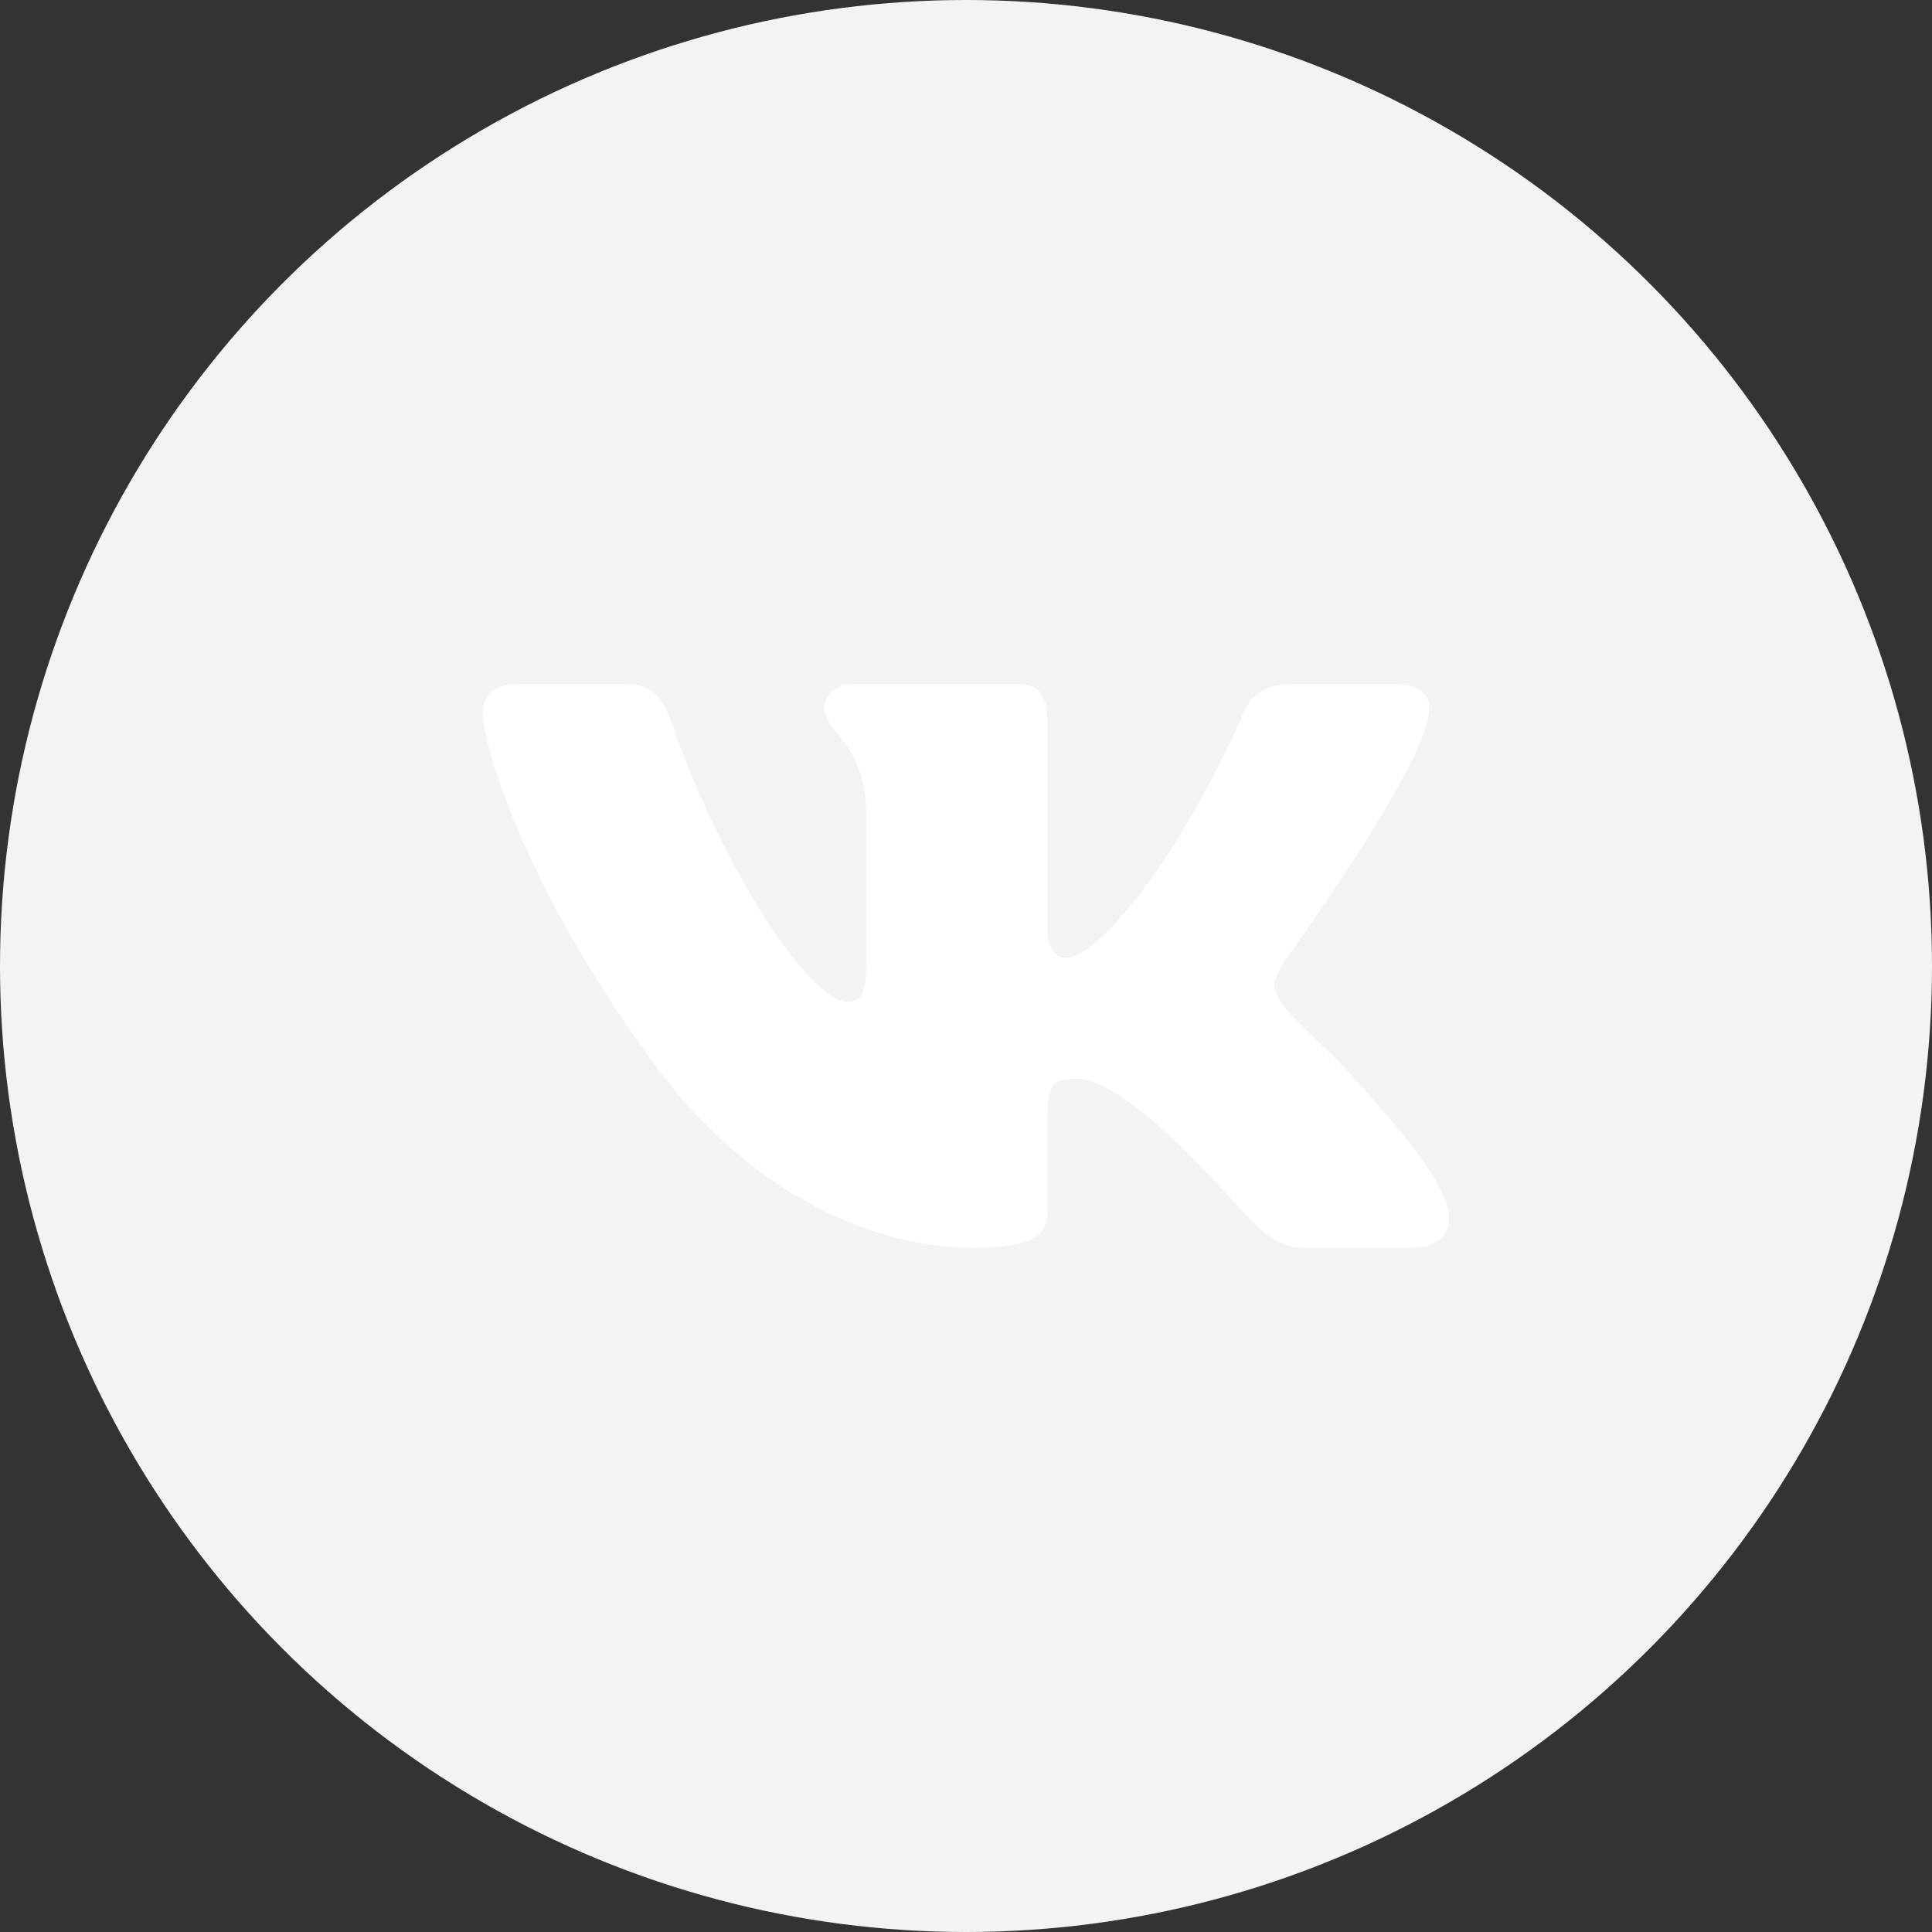 <svg width="40" height="40" viewBox="0 0 40 40" fill="none" xmlns="http://www.w3.org/2000/svg">
<rect x="0" y="0" width="40" height="40" fill="#333333" stroke="none"/>
<g clip-path="url(#clip0_16_137)">
<circle cx="20" cy="20" r="20" fill="#F3F3F3"/>
<path fill-rule="evenodd" clip-rule="evenodd" d="M29.542 14.957C29.68 14.502 29.542 14.167 28.879 14.167H26.692C26.135 14.167 25.878 14.456 25.739 14.775C25.739 14.775 24.627 17.438 23.051 19.168C22.541 19.67 22.309 19.829 22.031 19.829C21.892 19.829 21.683 19.67 21.683 19.214V14.957C21.683 14.41 21.529 14.167 21.066 14.167H17.626C17.278 14.167 17.069 14.42 17.069 14.661C17.069 15.178 17.858 15.298 17.938 16.755V19.92C17.938 20.614 17.811 20.74 17.532 20.74C16.791 20.74 14.987 18.064 13.916 15.003C13.708 14.407 13.498 14.167 12.939 14.167H10.75C10.125 14.167 10 14.456 10 14.775C10 15.343 10.742 18.167 13.454 21.901C15.262 24.451 17.808 25.833 20.128 25.833C21.518 25.833 21.69 25.527 21.69 24.998V23.07C21.69 22.456 21.822 22.333 22.262 22.333C22.587 22.333 23.143 22.493 24.442 23.723C25.925 25.18 26.169 25.833 27.004 25.833H29.192C29.817 25.833 30.13 25.527 29.95 24.92C29.752 24.317 29.043 23.441 28.104 22.402C27.594 21.81 26.829 21.173 26.597 20.853C26.273 20.444 26.365 20.262 26.597 19.898C26.597 19.898 29.263 16.209 29.541 14.957H29.542Z" fill="white"/>
</g>
<defs>
<clipPath id="clip0_16_137">
<rect width="40" height="40" fill="white"/>
</clipPath>
</defs>
</svg>
